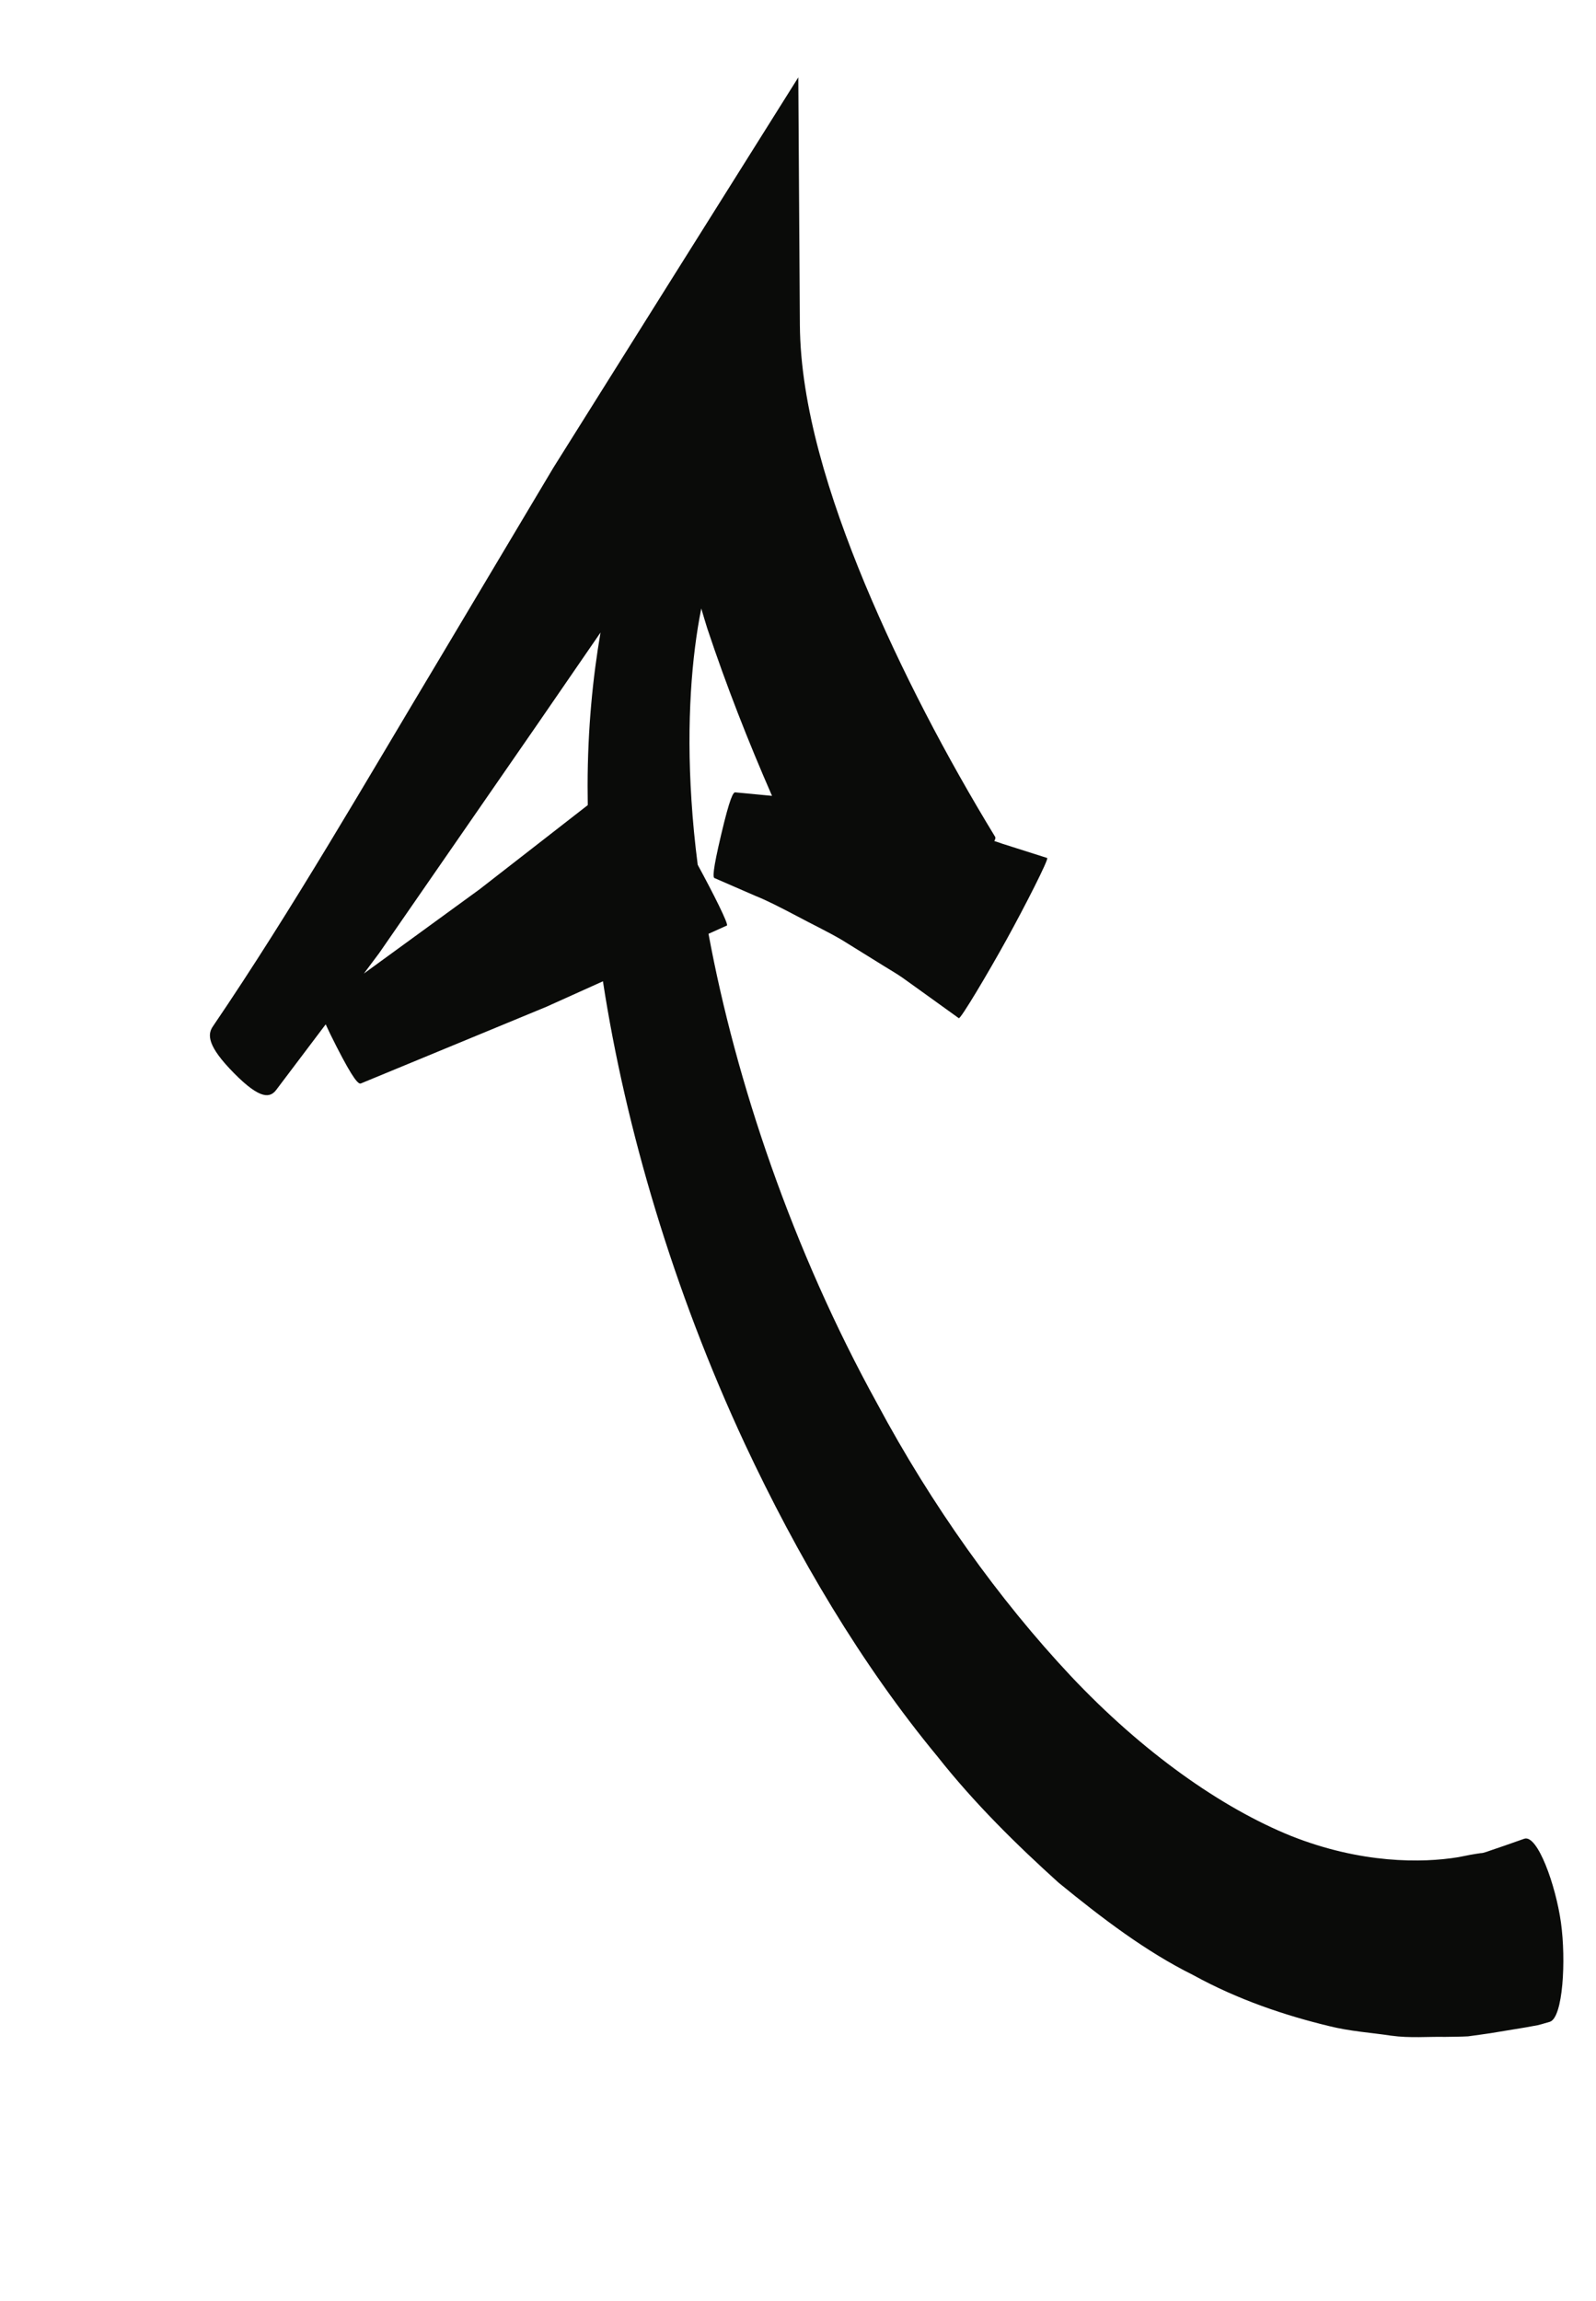 <?xml version="1.0" encoding="UTF-8" standalone="no"?>
<svg width="154px" height="222px" viewBox="0 0 154 222" version="1.1" xmlns="http://www.w3.org/2000/svg" xmlns:xlink="http://www.w3.org/1999/xlink" xmlns:sketch="http://www.bohemiancoding.com/sketch/ns">
    <!-- Generator: Sketch 3.2.2 (9983) - http://www.bohemiancoding.com/sketch -->
    <title>Artboard</title>
    <desc>Created with Sketch.</desc>
    <defs></defs>
    <g id="Page-1" stroke="none" stroke-width="1" fill="none" fill-rule="evenodd" sketch:type="MSPage">
        <g id="Artboard" sketch:type="MSArtboardGroup" transform="translate(0.89, 0.949)" fill="#0A0B09">
            <path d="M106.11,142.392 L89.722,156.306 L81.582,163.252 C83.392,159.328 85.178,154.637 86.615,149.284 C86.775,148.699 86.92,148.08 87.08,147.486 C90.395,146.08 94.838,144.214 99.276,142.339 C104.034,140.507 108.782,138.684 112.155,137.379 L110.21,138.91 L106.11,142.392 L106.11,142.392 Z M126.743,131.336 C124.933,128.151 123.969,128.108 123.166,128.775 L116.981,133.6 C116.884,133.01 116.743,132.262 116.526,131.254 C115.771,127.724 115.417,127.144 115.156,127.216 C115.156,127.216 105.563,128.472 95.98,129.724 C93.981,130.05 91.983,130.377 90.066,130.688 C91.634,116.395 91.218,100.092 88.396,84.057 C86.301,72.272 83.048,60.588 78.242,50.083 C75.963,44.788 73.068,39.881 70.111,35.31 C66.912,30.859 63.674,26.686 59.88,23.343 C56.274,19.88 52.252,17.242 48.501,15.198 C46.638,14.158 44.668,13.505 42.959,12.752 C41.222,12.018 39.475,11.731 37.965,11.289 C37.19,11.097 36.488,10.906 35.777,10.757 C35.017,10.656 34.301,10.575 33.633,10.493 C32.292,10.364 31.15,10.244 30.235,10.157 C29.766,10.114 29.359,10.085 29.011,10.057 C28.687,10.042 28.512,10.061 28.319,10.061 C27.97,10.071 27.791,10.071 27.791,10.071 C26.46,10.138 24.732,15.409 24.282,19.036 C23.832,22.662 24.263,27.832 25.594,27.77 C25.594,27.77 26.325,27.717 27.694,27.612 C28.038,27.593 28.415,27.559 28.832,27.535 C29.238,27.511 29.79,27.439 30.027,27.516 C30.661,27.593 31.382,27.655 32.205,27.698 C35.753,28.048 41.444,29.521 47.262,33.847 C53.075,38.226 59.028,45.373 63.819,54.28 C68.601,63.206 72.517,73.648 75.053,84.498 C79.108,100.902 80.178,118.059 79.041,132.477 C77.831,132.669 77.119,132.789 77.119,132.789 C76.911,132.847 77.579,136.094 78.324,139.178 C78.034,141.332 77.686,143.409 77.289,145.375 C75.803,152.839 73.639,158.844 71.592,162.974 C71.573,162.302 71.558,161.635 71.529,160.969 C71.181,155.146 70.537,149.433 69.676,143.749 C71.708,144.502 73.005,144.987 73.005,144.987 C73.194,145.087 73.664,144.603 75.372,141.428 C77.081,138.257 77.245,137.605 77.081,137.514 C77.081,137.514 75.735,136.449 73.736,134.852 C72.725,134.099 71.607,133.072 70.421,131.979 C69.25,130.875 67.928,129.753 66.762,128.573 C65.663,127.403 64.565,126.232 63.529,125.129 C63.011,124.568 62.542,124.117 62.058,123.542 C61.569,122.937 61.099,122.376 60.673,121.853 C58.965,119.757 57.818,118.361 57.818,118.361 C57.668,118.227 53.931,121.872 51.419,124.482 C48.912,127.086 45.428,130.952 45.583,131.086 C45.583,131.086 47.117,132.075 49.425,133.547 C49.629,133.691 49.856,133.84 50.089,133.988 C49.948,134.123 49.876,134.247 49.905,134.362 C52.446,143.011 54.517,152.22 55.727,161.199 C56.908,170.135 57.29,179.378 55.32,186.942 L49.285,210.051 L66.167,194.376 L81.862,179.79 L97.069,164.998 C107.19,155.208 117.155,145.198 127.527,136.243 C128.287,135.61 128.558,134.521 126.743,131.336 L126.743,131.336 Z" id="Fill-15" sketch:type="MSShapeGroup" transform="translate(76.11, 110.051) rotate(-195) translate(-76.11, -110.051) "></path>
        </g>
    </g>
</svg>